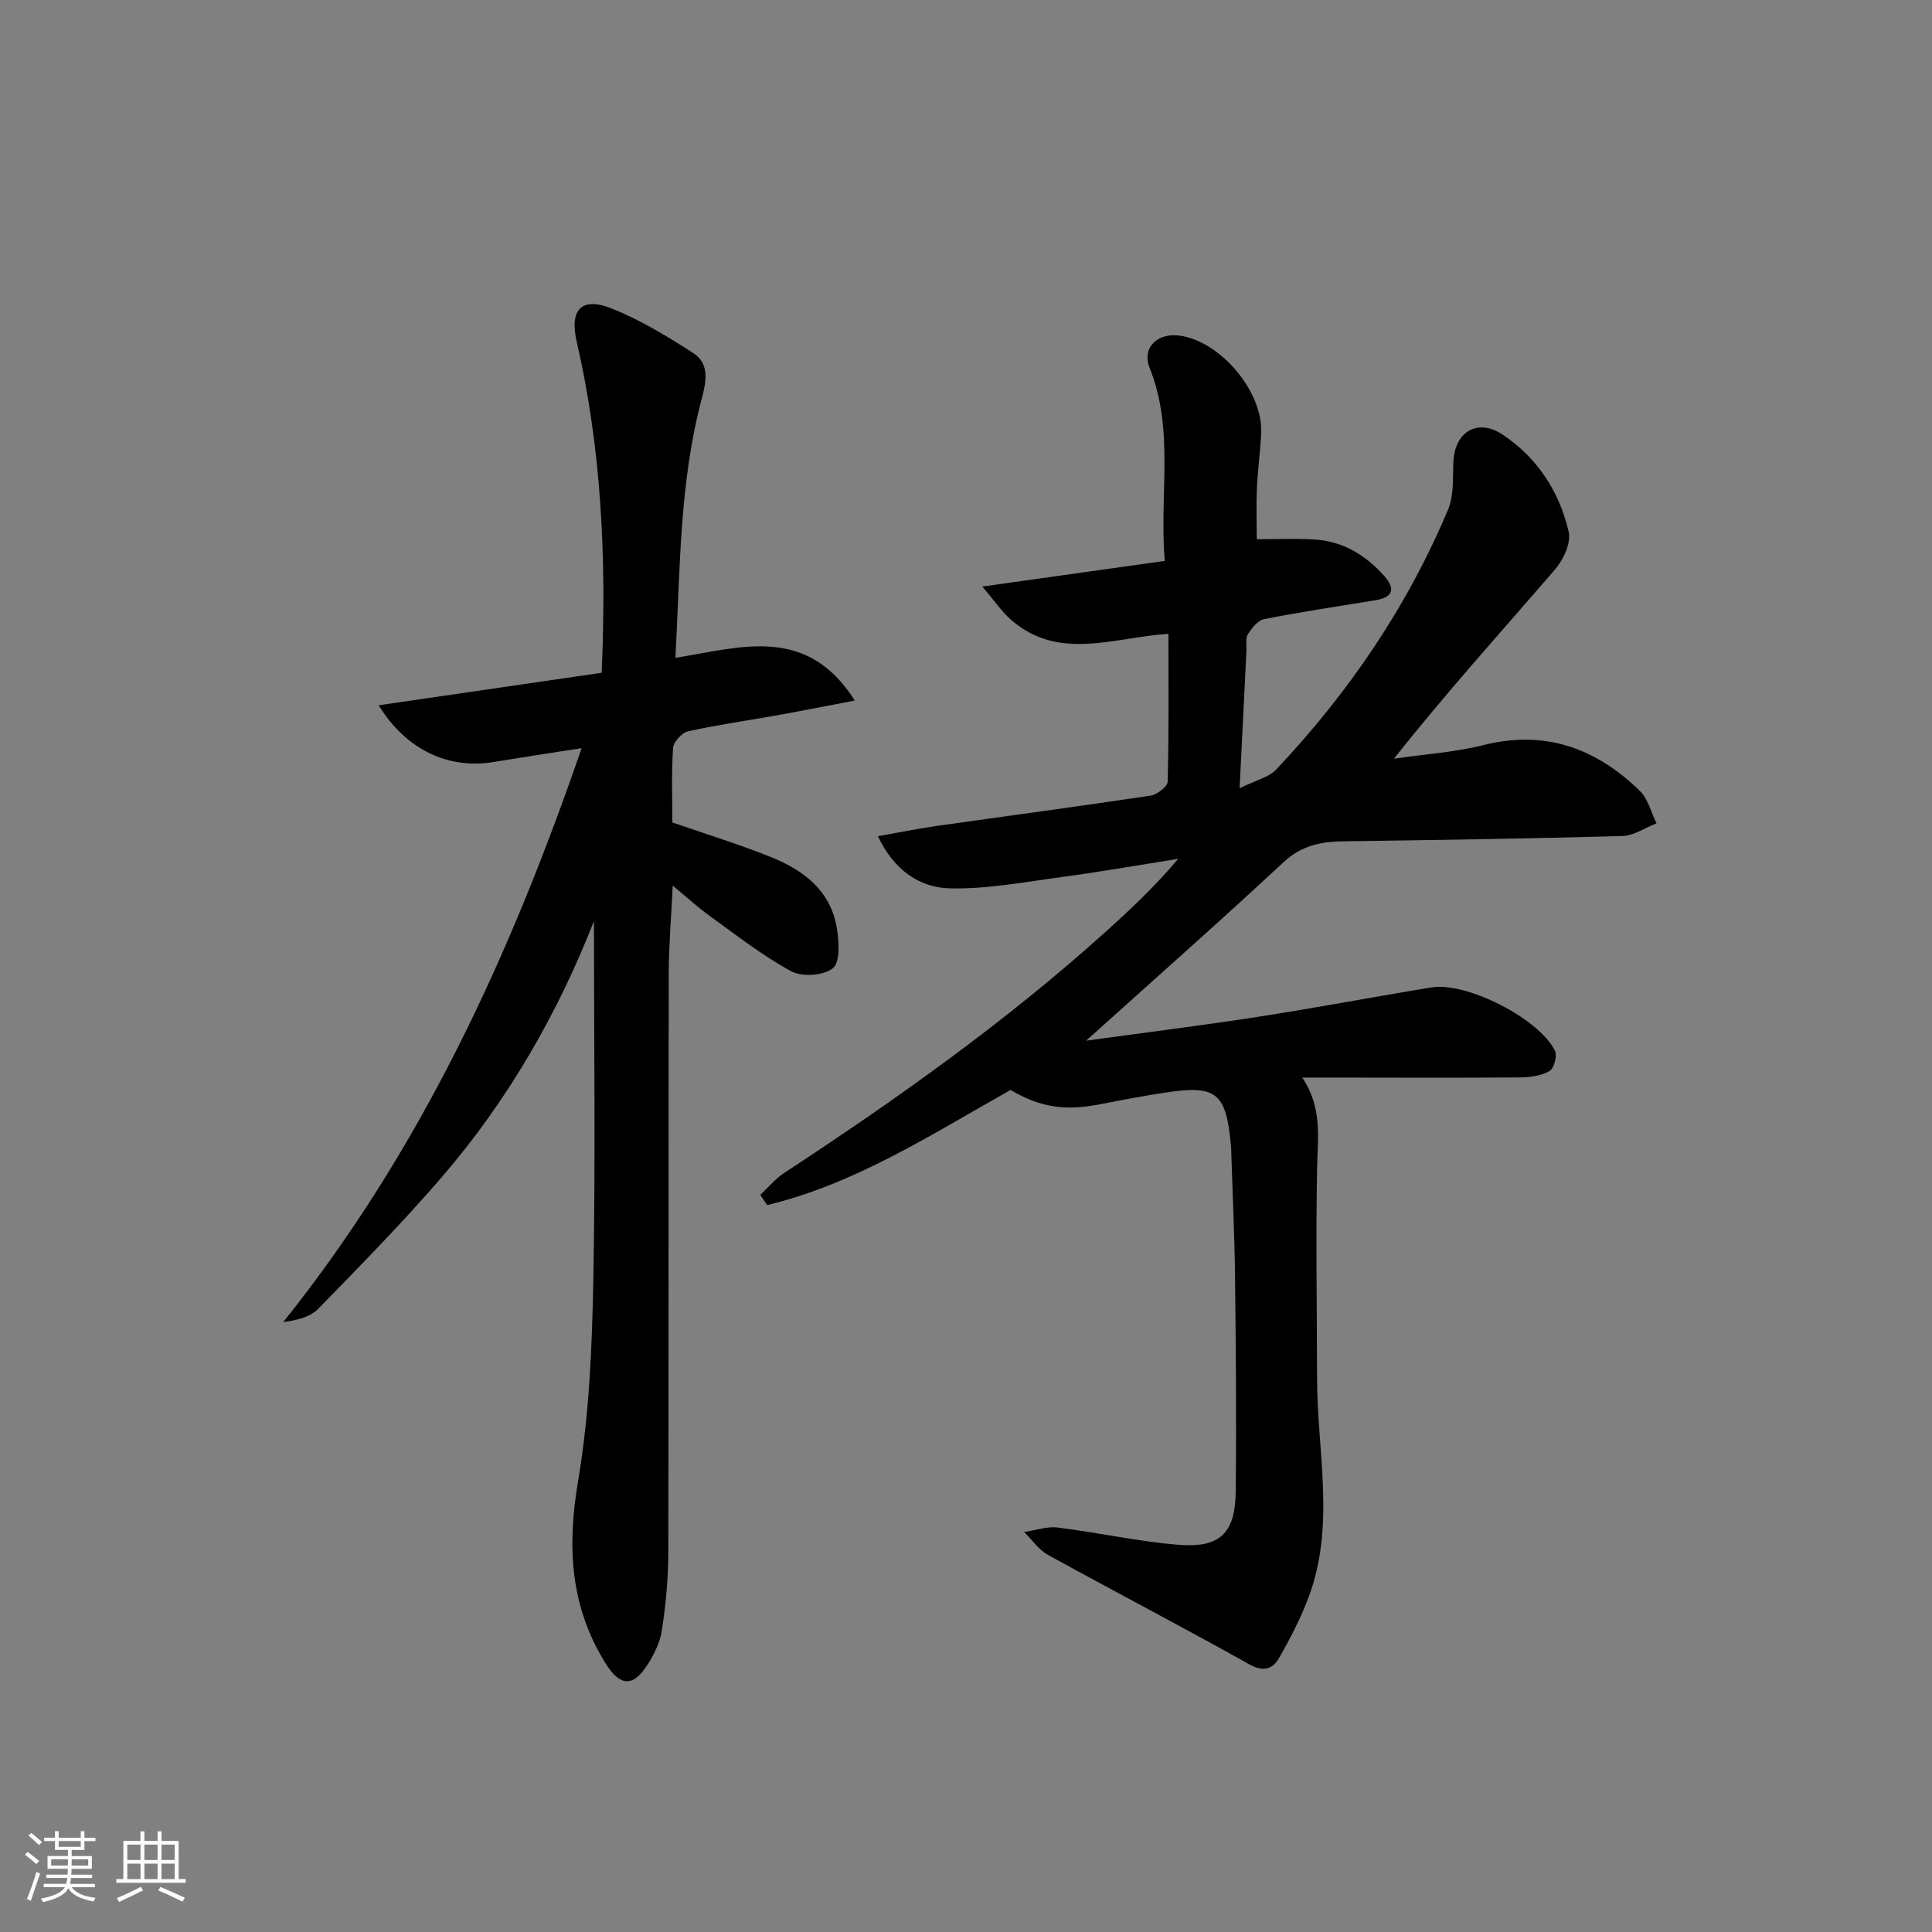 <svg enable-background="new 0 0 400 400" viewBox="0 0 400 400" xmlns="http://www.w3.org/2000/svg"><rect x="0" y="0" width="400" height="400" fill="#808080" stroke="none"/><path d="m5.17 384 .55-.58c.85.61 1.65 1.24 2.4 1.87l-.59.64c-.83-.73-1.62-1.38-2.36-1.93m1.22 9.53-.82-.34c.71-1.76 1.37-3.64 1.98-5.63.24.13.5.25.76.36-.6 1.67-1.24 3.54-1.92 5.61m-.5-13.5.57-.54c.56.44 1.31 1.06 2.26 1.87l-.65.64c-.67-.66-1.4-1.32-2.18-1.97m3.25.46h2.24v-1.36h.77v1.36h4.57v-1.36h.76v1.36h2.28v.69h-2.28v1.84h-2.64v1.26h4.18v2.64h-4.21c0 .45-.02.86-.05 1.21h4.32v.69h-4.38c-.04.34-.1.75-.19 1.22h5.15v.69h-4.82c.87 1.19 2.51 1.92 4.93 2.19-.17.31-.3.57-.37.76-2.77-.49-4.52-1.41-5.26-2.76-.56 1.26-2.3 2.23-5.24 2.9-.12-.24-.26-.48-.43-.72 2.73-.55 4.38-1.34 4.96-2.38h-4.38v-.69h4.65c.1-.38.17-.79.21-1.22h-4.32v-.69h4.4c.03-.34.05-.75.05-1.21h-4.2v-2.64h4.23v-1.26h-2.69v-1.84h-2.24zm1.46 4.46v1.29h3.45c.01-.4.02-.57.01-.53v-.32-.45h-3.46zm1.55-2.59h4.57v-1.19h-4.57zm6.11 2.59h-3.42v.77c-.01.19-.01.37-.02.53h3.44z" fill="#fafbfc"/><path d="m32.63 379.16h.82v1.98h3.54v7.89h1.46v.78h-14.37v-.78h1.46v-7.89h3.54v-1.98h.82v1.98h2.73zm-3.49 11.48.5.73c-1.61.82-3.28 1.63-5 2.42-.13-.27-.28-.55-.44-.82 1.75-.73 3.4-1.5 4.94-2.33m-2.78-5.55h2.73v-3.18h-2.73zm0 3.95h2.73v-3.2h-2.73zm3.54-3.95h2.73v-3.18h-2.73zm0 3.95h2.73v-3.2h-2.73zm7.89 4.68c-1.84-.92-3.51-1.7-5.02-2.32l.45-.73c1.89.8 3.57 1.55 5.04 2.23zm-1.62-11.81h-2.73v3.18h2.73zm-2.73 7.13h2.73v-3.2h-2.73z" fill="#fafbfc"/><g fill="#000001"><path d="m209.21 225.67c-16.52 9.3-32.16 19.45-50.38 23.83-.47-.7-.95-1.41-1.42-2.11 1.63-1.52 3.09-3.32 4.93-4.53 23.26-15.25 45.91-31.32 66.61-49.98 5.15-4.64 10.21-9.4 14.99-15.07-8.08 1.28-16.14 2.7-24.25 3.79-7.66 1.03-15.39 2.51-23.05 2.32-6.22-.15-11.51-3.69-14.88-10.79 4.45-.79 8.23-1.56 12.05-2.11 14.79-2.1 29.61-4.07 44.38-6.29 1.35-.2 3.53-1.85 3.56-2.87.27-10.12.16-20.25.16-30.64-11.33.75-22.61 5.7-32.5-2.82-1.99-1.72-3.5-4-6.04-6.96 13.43-1.89 25.34-3.56 37.78-5.31-1.16-13.68 2.05-27.05-3.13-39.96-1.66-4.13 1.56-7.34 6.26-6.68 8.39 1.18 17.16 11.52 16.83 20.04-.15 3.82-.71 7.62-.88 11.43-.16 3.6-.03 7.21-.03 10.68 3.82 0 7.78-.16 11.73.04 5.97.31 10.75 3.16 14.65 7.56 2.38 2.69 1.85 4.43-1.8 5.03-7.69 1.25-15.41 2.41-23.05 3.91-1.31.26-2.57 1.87-3.37 3.16-.54.87-.24 2.27-.3 3.44-.45 8.95-.89 17.9-1.41 28.42 3.32-1.66 6.03-2.24 7.59-3.9 14.97-15.86 27.11-33.67 35.57-53.81 1.22-2.91.97-6.5 1.09-9.78.24-6.26 4.95-9.21 10.18-5.74 7.2 4.78 11.78 11.81 13.7 20.13.53 2.29-1.09 5.78-2.81 7.78-11.07 12.83-22.45 25.41-33.37 39.2 6.2-.91 12.53-1.32 18.59-2.83 12.79-3.2 23.29.71 32.32 9.49 1.71 1.66 2.33 4.45 3.45 6.73-2.36.91-4.7 2.56-7.09 2.62-19.3.54-38.61.82-57.92 1.1-4.61.07-8.56.92-12.22 4.33-13.34 12.41-27.01 24.47-40.86 36.94 11.91-1.64 23.84-3.12 35.71-4.96 11.97-1.85 23.87-4.12 35.83-6.07 7.23-1.18 22.23 6.45 25.52 13.1.51 1.04-.19 3.7-1.12 4.22-1.76.99-4.08 1.31-6.18 1.32-13.16.1-26.33.04-39.49.03-1.61 0-3.21 0-5.53 0 4.23 6.25 3.2 12.5 3.08 18.78-.27 14.47-.03 28.95-.01 43.43.02 15.18 3.86 30.55-1.78 45.46-1.63 4.32-3.78 8.48-6.08 12.49-1.33 2.31-3.21 2.97-6.19 1.31-13.78-7.72-27.8-15.01-41.63-22.63-1.94-1.07-3.32-3.14-4.96-4.75 2.32-.34 4.7-1.21 6.94-.93 8.39 1.03 16.69 2.91 25.1 3.58 8.52.67 11.66-2.44 11.76-10.98.17-14.82.03-29.66-.14-44.48-.1-8.65-.51-17.29-.78-25.93-.01-.33-.01-.67-.04-1-1-11.28-2.94-12.89-13.81-11.21-4.43.68-8.83 1.5-13.23 2.37-7.4 1.43-12.28.72-18.63-2.94z"/><path d="m122.97 190.71c-7.53 19.22-17.86 37.17-31.51 53.01-8.13 9.43-16.88 18.34-25.58 27.26-1.67 1.71-4.4 2.37-7.24 2.74 28.44-35.51 46.94-75.71 61.78-118.82-6.6 1.03-12.44 1.91-18.28 2.87-9.24 1.53-18.04-2.47-23.74-11.75 15.72-2.29 30.91-4.51 46.17-6.73 1.02-23.49-.01-46.16-5.16-68.52-1.53-6.62.92-9.39 7.16-6.93 5.94 2.34 11.51 5.76 16.92 9.23 3.47 2.22 2.75 5.91 1.79 9.5-4.61 17.33-4.45 35.11-5.44 53.63 13.52-2.17 27.18-6.89 37.13 8.84-5.81 1.11-10.85 2.11-15.9 3.02-6.2 1.11-12.46 1.99-18.61 3.35-1.28.28-3.02 2.19-3.11 3.45-.35 5.13-.15 10.29-.15 15.42 6.92 2.4 13.87 4.52 20.57 7.23 6.71 2.72 12.28 7.01 13.5 14.74.44 2.74.71 6.95-.82 8.2-1.89 1.54-6.36 1.87-8.6.66-5.92-3.19-11.29-7.43-16.79-11.38-2.52-1.81-4.83-3.93-7.78-6.37-.31 6.58-.82 12.46-.83 18.35-.07 39.98.01 79.96-.09 119.95-.01 5.29-.53 10.62-1.32 15.85-.38 2.52-1.63 5.07-3.04 7.25-2.95 4.58-5.65 4.36-8.55-.27-7.41-11.79-8.07-24.21-5.77-37.82 2.32-13.69 2.9-27.76 3.16-41.69.47-24.77.13-49.57.13-74.27z"/></g></svg>